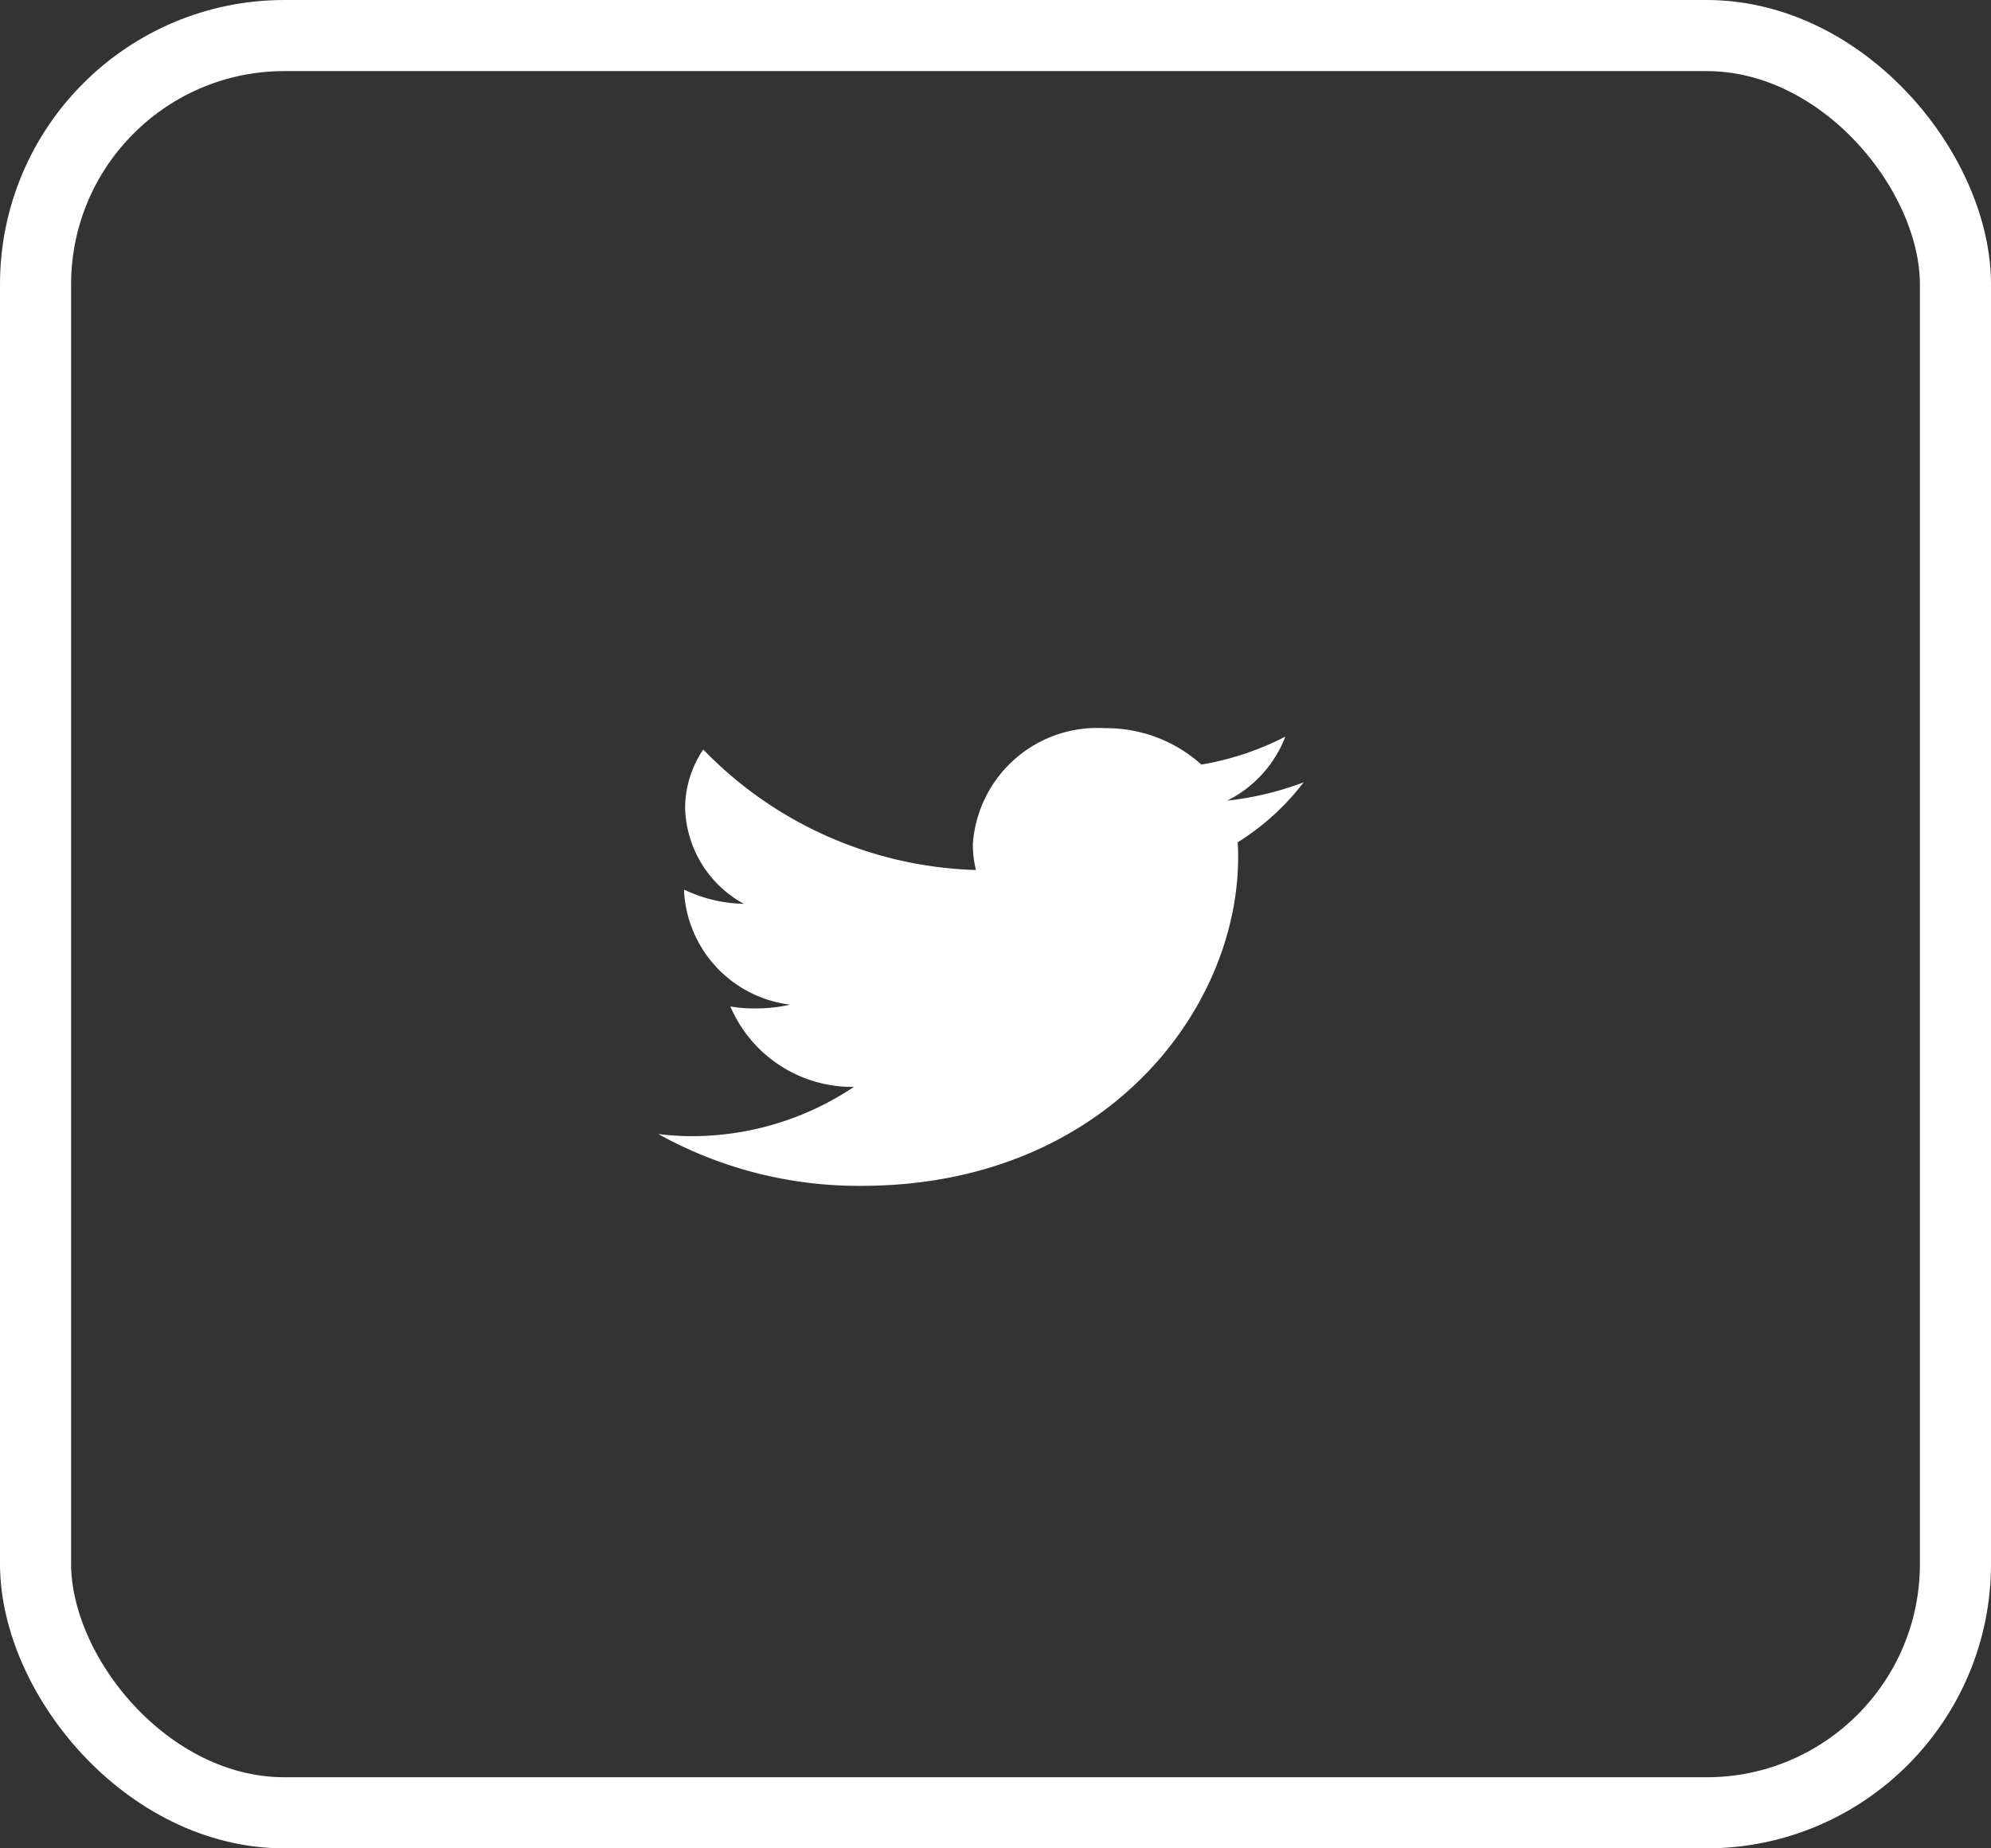 <svg xmlns="http://www.w3.org/2000/svg" width="28" height="26" viewBox="0 0 28 26"><rect x="0" y="0" width="28" height="26" fill="#333333" stroke="none"/><defs><style>.a,.d{fill:none;}.a{stroke:#fff;stroke-linejoin:round;}.b{fill:#fff;}.c{stroke:none;}</style></defs><g transform="translate(-2966 2508)"><g class="a" transform="translate(2966 -2508)"><rect class="c" width="28" height="26" rx="4"/><rect class="d" x="0.5" y="0.5" width="27" height="25" rx="3.5"/></g><g transform="translate(2975.258 -2497.757)"><path class="b" d="M9.075,48.762A4.327,4.327,0,0,1,8,49.019a1.675,1.675,0,0,0,.818-.9,4.06,4.06,0,0,1-1.18.393A2,2,0,0,0,6.283,48a1.754,1.754,0,0,0-1.859,1.625,1.469,1.469,0,0,0,.043.37A5.553,5.553,0,0,1,.632,48.3a1.481,1.481,0,0,0-.255.821,1.584,1.584,0,0,0,.826,1.35,2.046,2.046,0,0,1-.841-.2v.018a1.7,1.7,0,0,0,1.491,1.6,2.113,2.113,0,0,1-.488.053,1.878,1.878,0,0,1-.352-.028,1.864,1.864,0,0,0,1.738,1.132,4.1,4.1,0,0,1-2.307.693A3.985,3.985,0,0,1,0,53.709a5.8,5.8,0,0,0,2.854.729c3.424,0,5.3-2.476,5.3-4.622,0-.072,0-.141-.007-.21A3.49,3.49,0,0,0,9.075,48.762Z" transform="translate(0 -48)"/></g></g></svg>